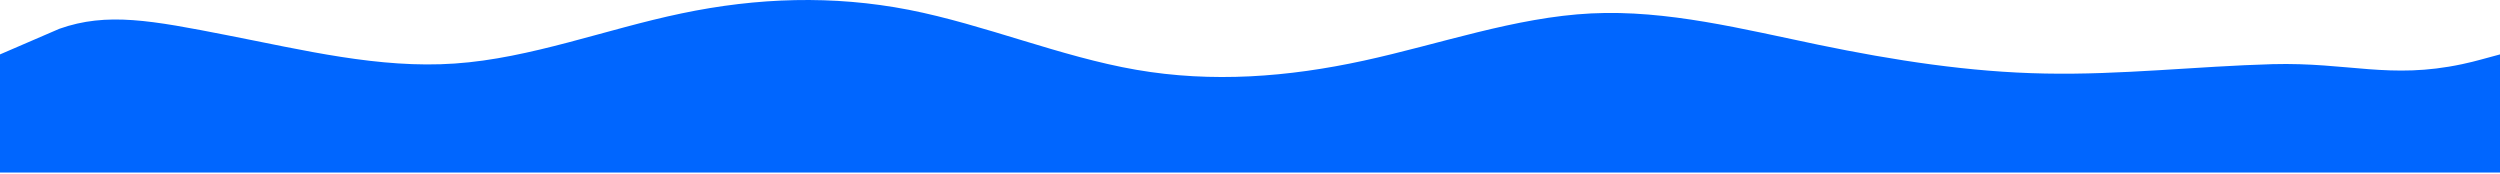 <svg width="2000" height="139" viewBox="0 0 2000 139" fill="none" xmlns="http://www.w3.org/2000/svg">
<path d="M0 43.529L47.5 23.029C85.5 9.529 121.3 16.329 182 28.229C242.7 40.029 303.3 55.029 363.8 50.829C424.3 46.729 484.7 23.329 545.2 10.729C605.7 -1.971 666.3 -3.971 727 7.829C787.7 19.729 848.3 45.329 909 55.829C969.7 66.329 1030.3 61.729 1091 48.529C1151.7 35.329 1212.3 13.729 1273 10.729C1333.7 7.729 1394.3 23.329 1454.8 35.829C1515.3 48.329 1575.7 57.729 1636.2 58.829C1696.7 60.029 1757.3 53.029 1818 51.329C1878.7 49.729 1911.75 63.628 1969.7 51.329C1981.65 48.792 1988.17 46.575 2000 43.529V138.029H1969.7C1939.3 138.029 1878.7 138.029 1818 138.029C1757.3 138.029 1696.7 138.029 1636.2 138.029C1575.7 138.029 1515.3 138.029 1454.8 138.029C1394.3 138.029 1333.7 138.029 1273 138.029C1212.3 138.029 1151.7 138.029 1091 138.029C1030.3 138.029 969.7 138.029 909 138.029C848.3 138.029 787.7 138.029 727 138.029C666.3 138.029 605.7 138.029 545.2 138.029C484.7 138.029 424.3 138.029 363.8 138.029C303.3 138.029 242.7 138.029 182 138.029C121.3 138.029 60.7 138.029 30.3 138.029H0V43.529Z" fill="#0066FF"/>
</svg>
